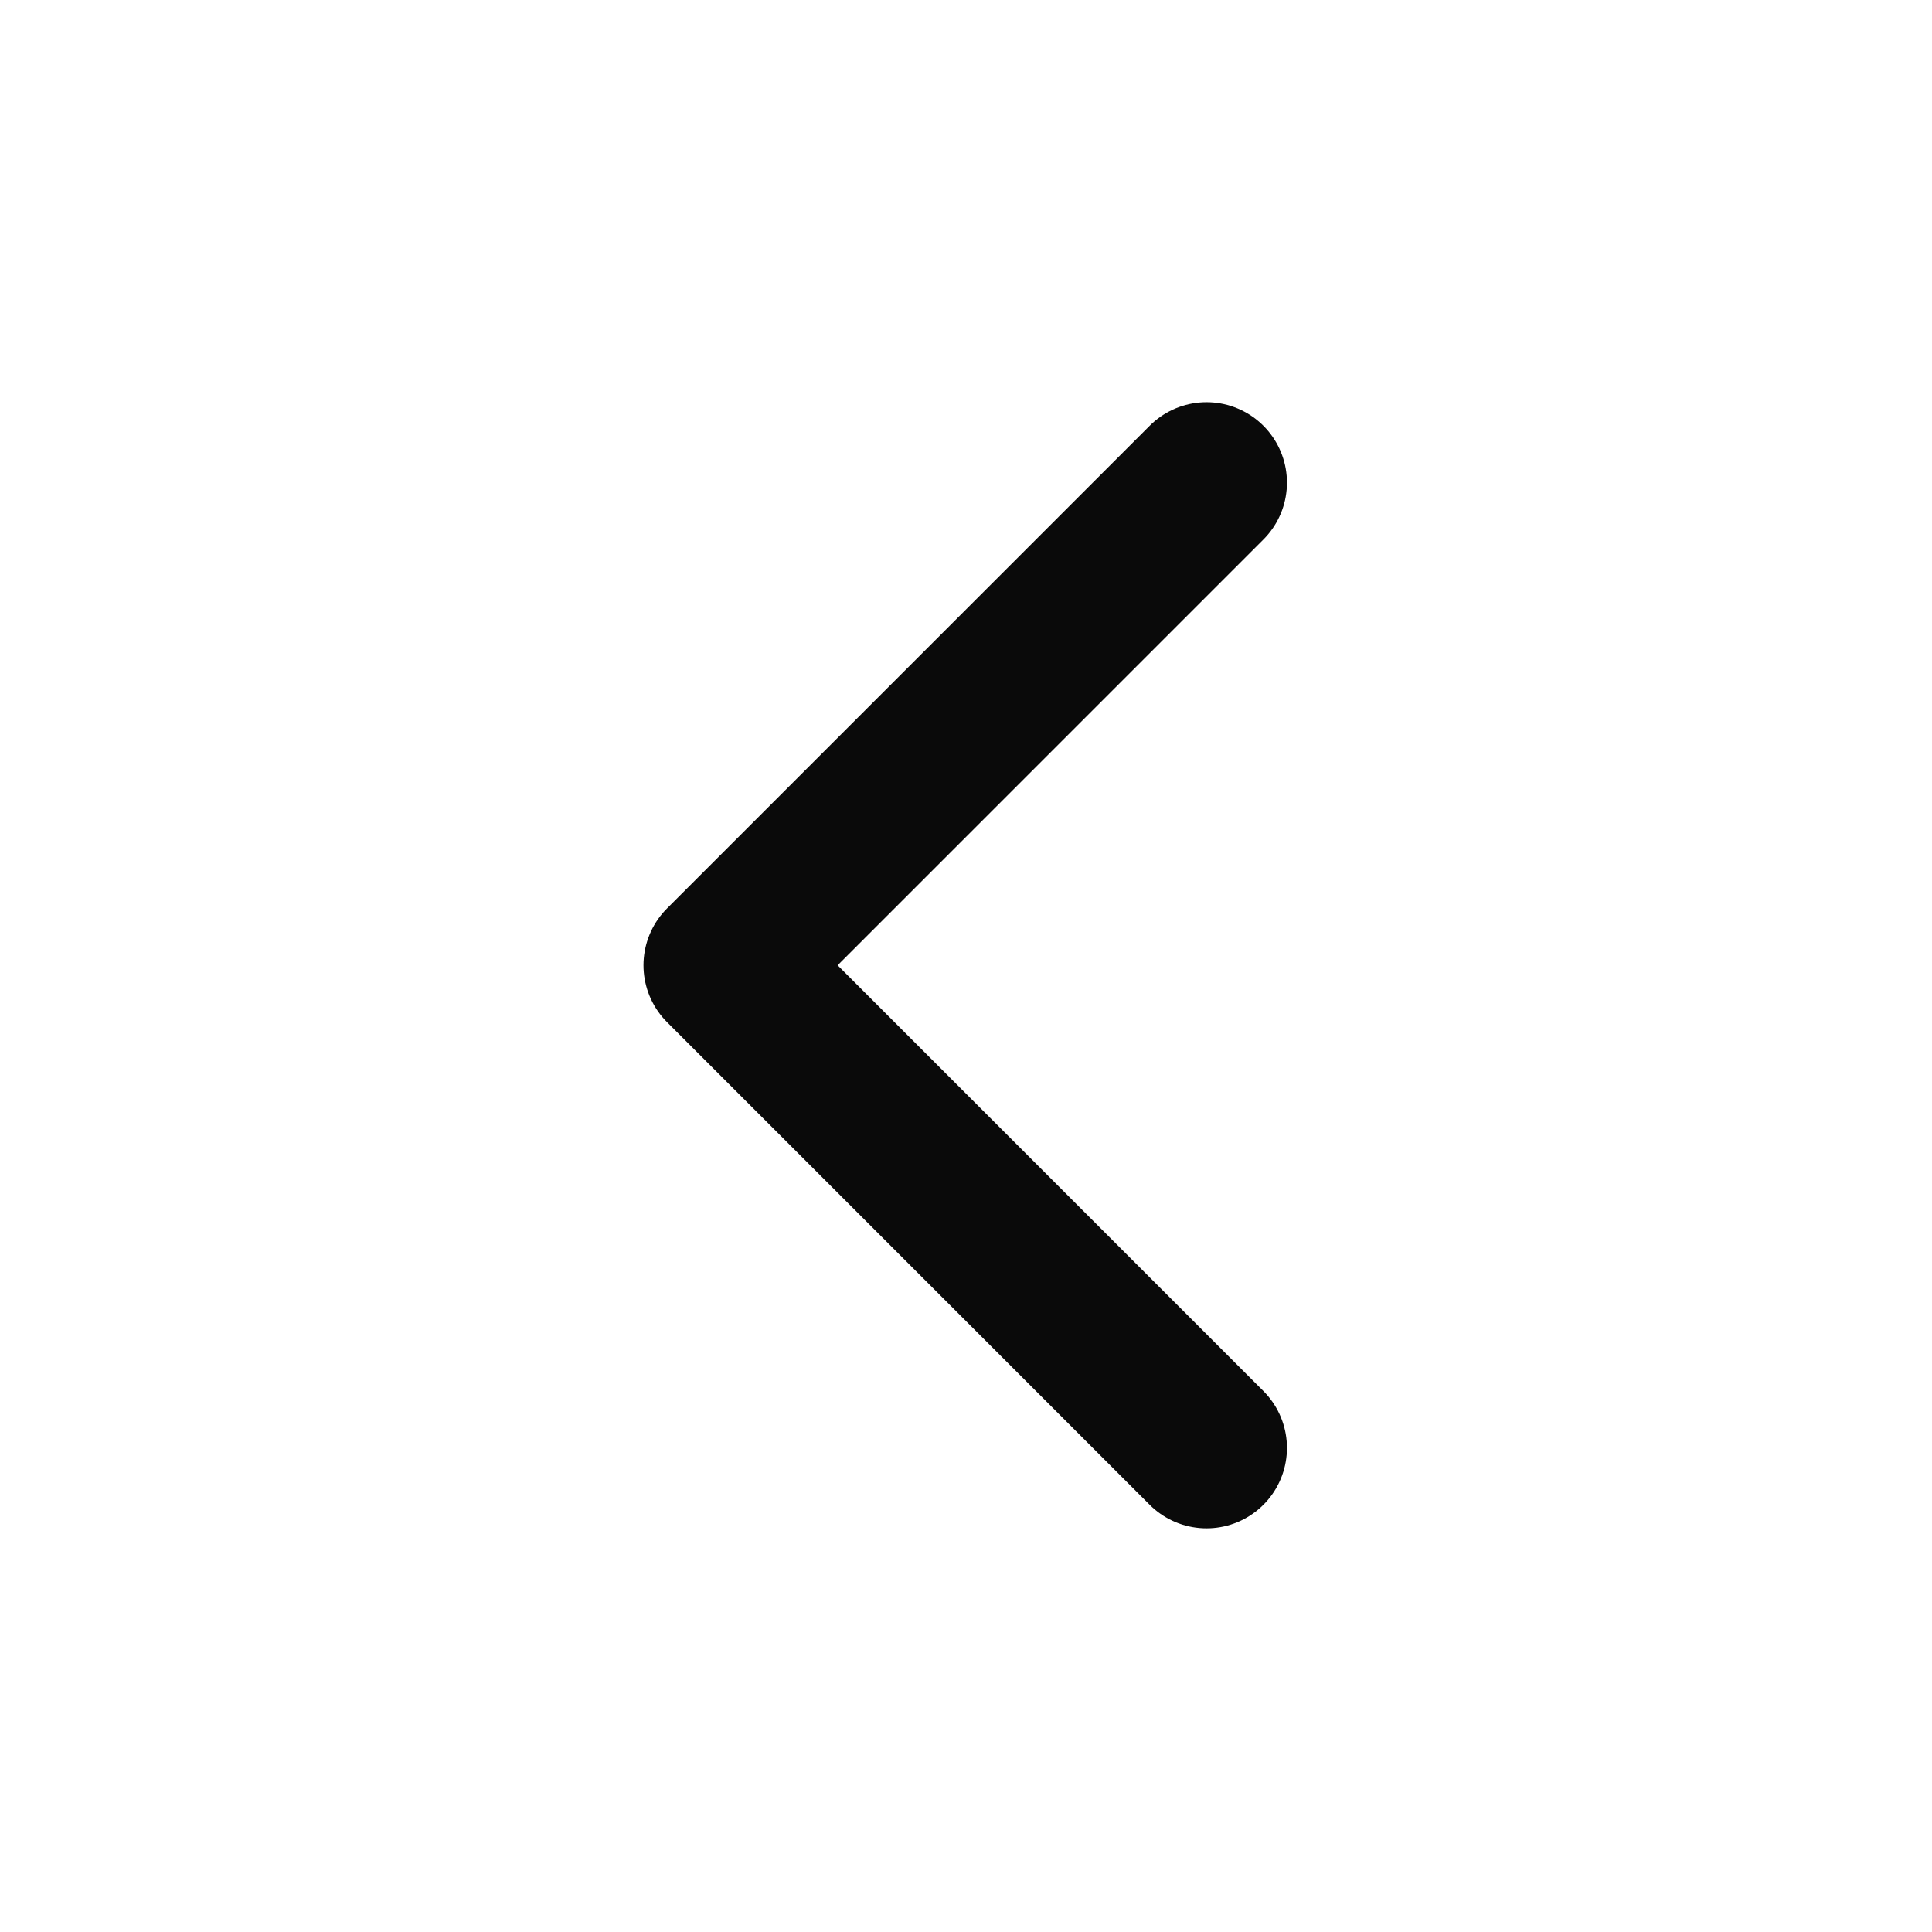 <svg preserveAspectRatio="none" width="100%" height="100%" overflow="visible" style="display: block;" viewBox="0 0 16 16" fill="none" xmlns="http://www.w3.org/2000/svg">
<g id="Icon">
<path id="Vector" d="M9.992 11.991L5.995 7.994L9.992 3.997" stroke="#0A0A0A" stroke-width="1.332" stroke-linecap="round" stroke-linejoin="round"/>
</g>
</svg>
